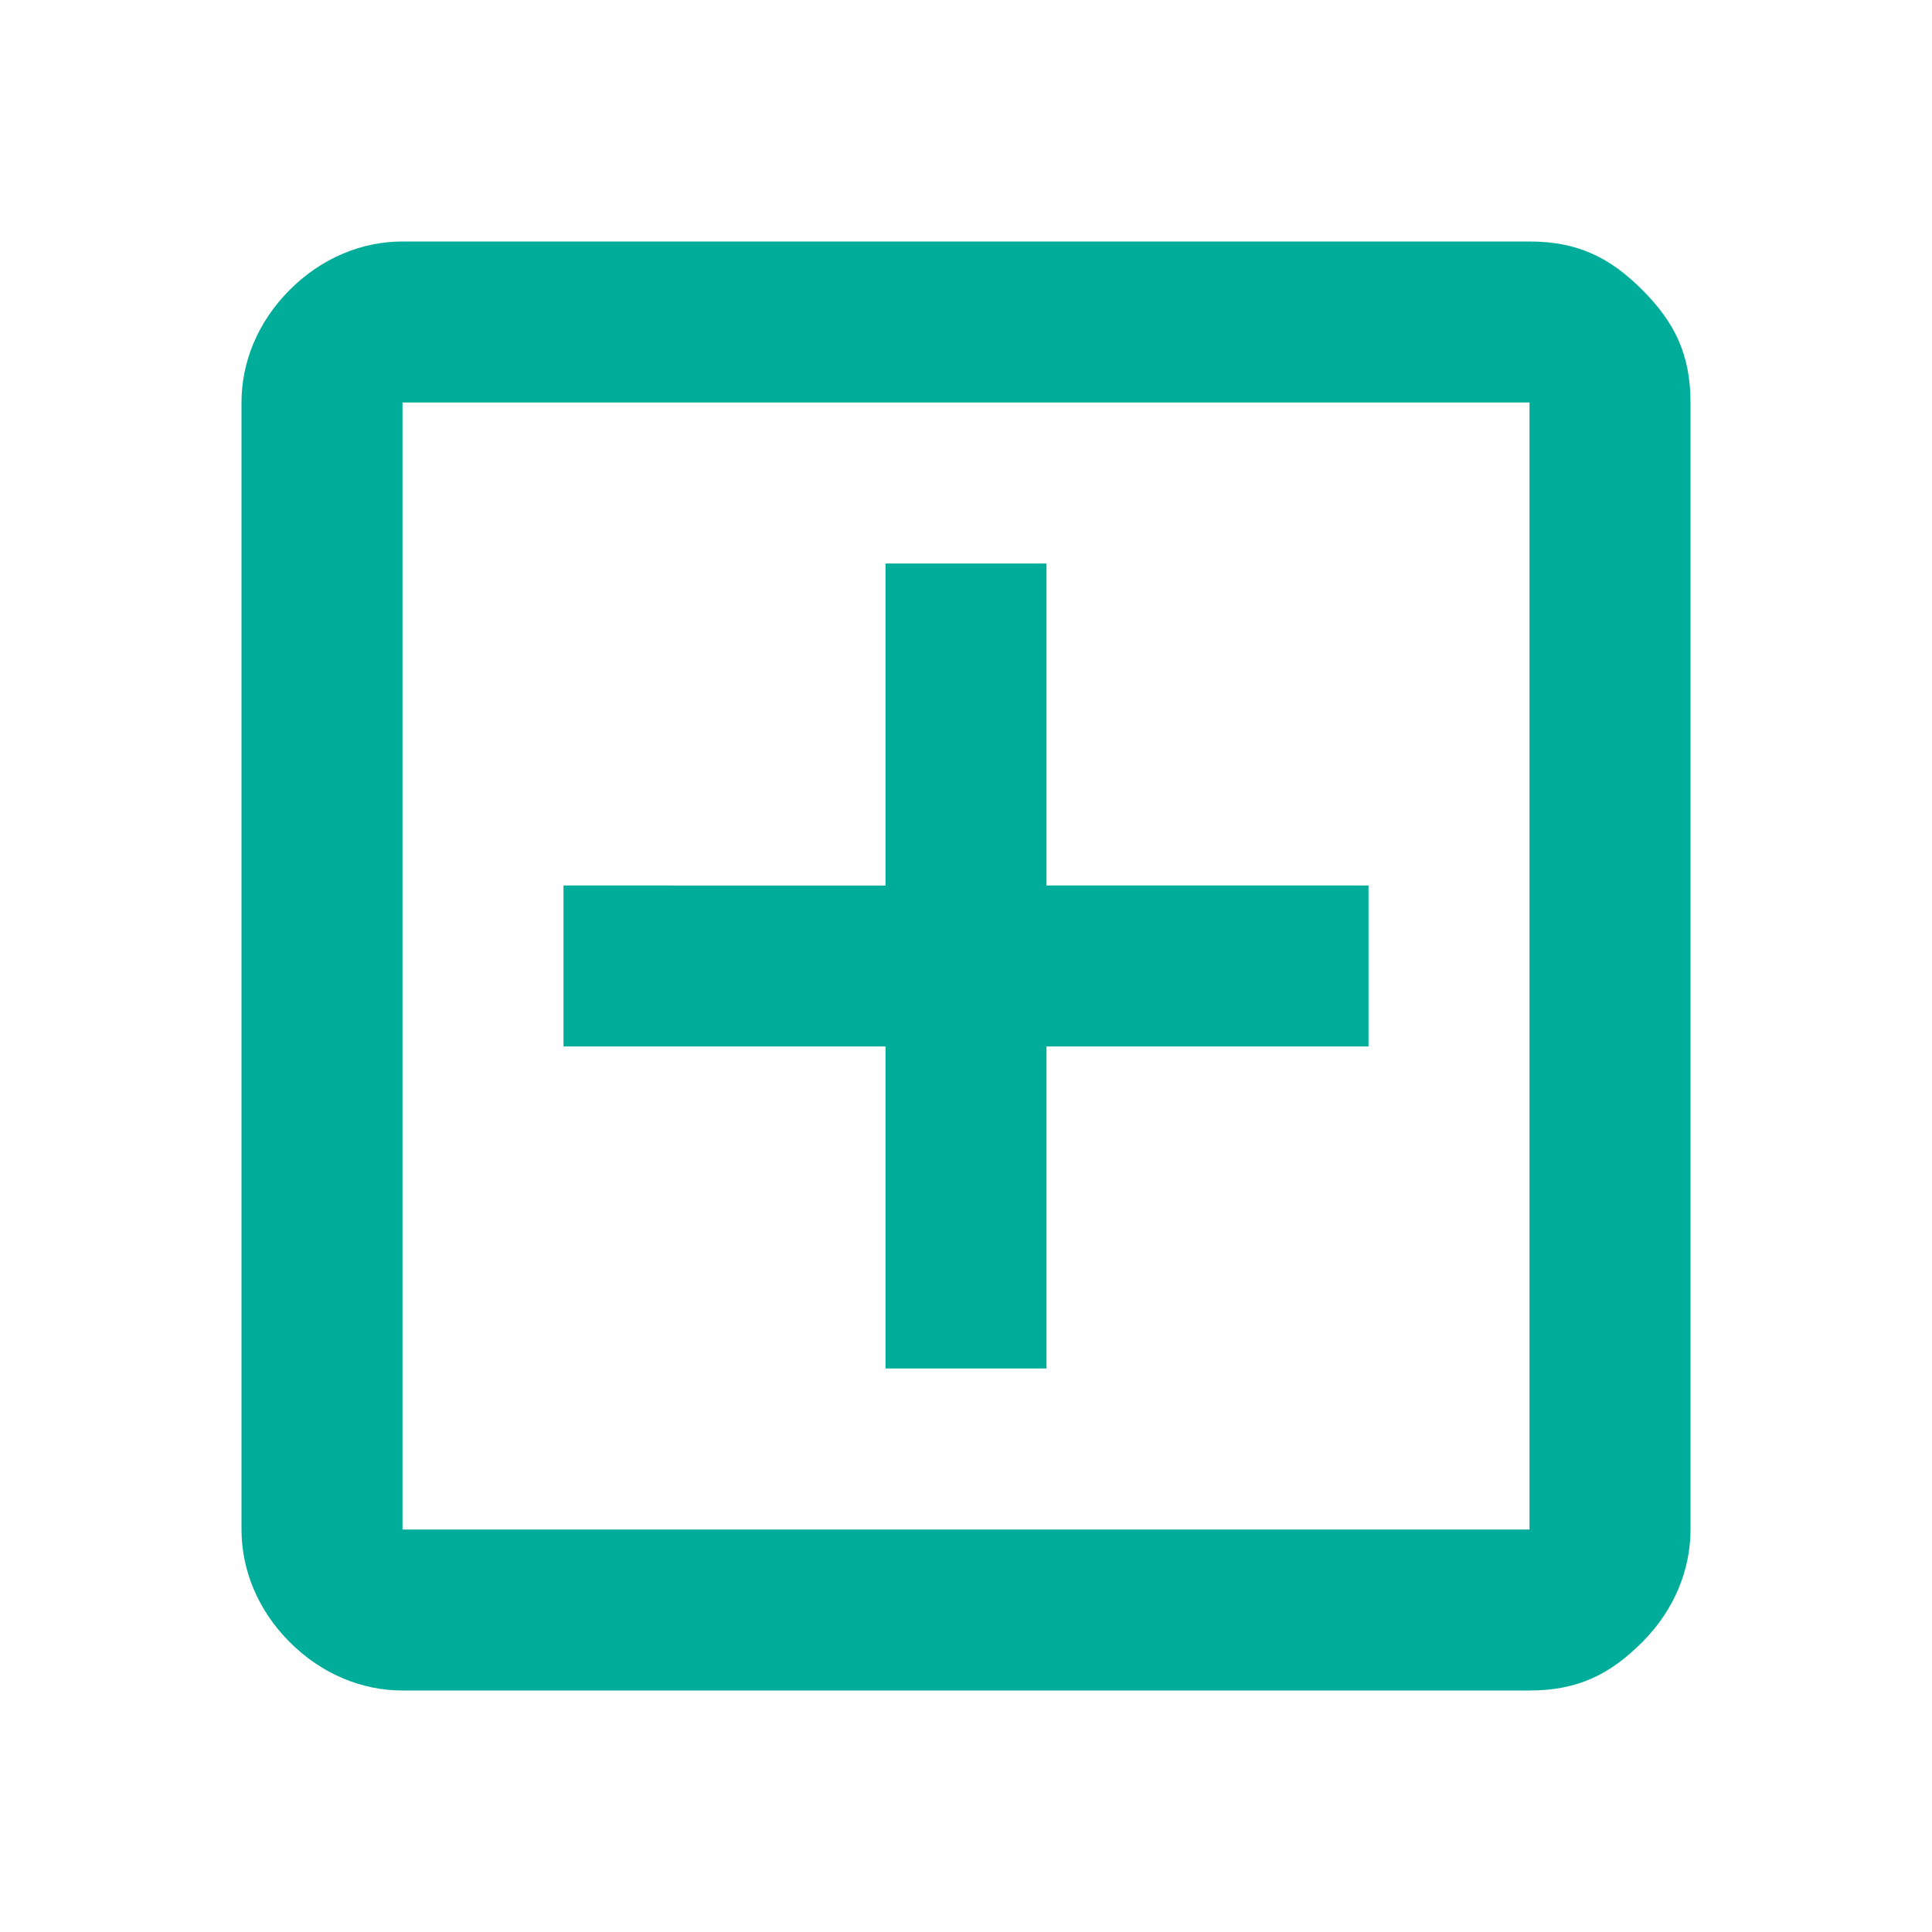 <?xml version="1.0" encoding="utf-8"?>
<!-- Generator: Adobe Illustrator 27.9.0, SVG Export Plug-In . SVG Version: 6.00 Build 0)  -->
<svg version="1.1" id="Calque_1" xmlns="http://www.w3.org/2000/svg" xmlns:xlink="http://www.w3.org/1999/xlink" x="0px" y="0px"
	 viewBox="0 0 24 24" style="enable-background:new 0 0 24 24;" xml:space="preserve">
<style type="text/css">
	.st0{fill:#00AD9A;}
</style>
<path class="st0" d="M11,17h2v-4h4v-2h-4V7h-2v4H7v2h4V17z M5,21c-0.5,0-1-0.2-1.4-0.6S3,19.5,3,19V5c0-0.5,0.2-1,0.6-1.4S4.5,3,5,3
	h14c0.6,0,1,0.2,1.4,0.6S21,4.4,21,5v14c0,0.5-0.2,1-0.6,1.4S19.6,21,19,21H5z M5,19h14V5H5V19z M5,5v14V5z"/>
</svg>
